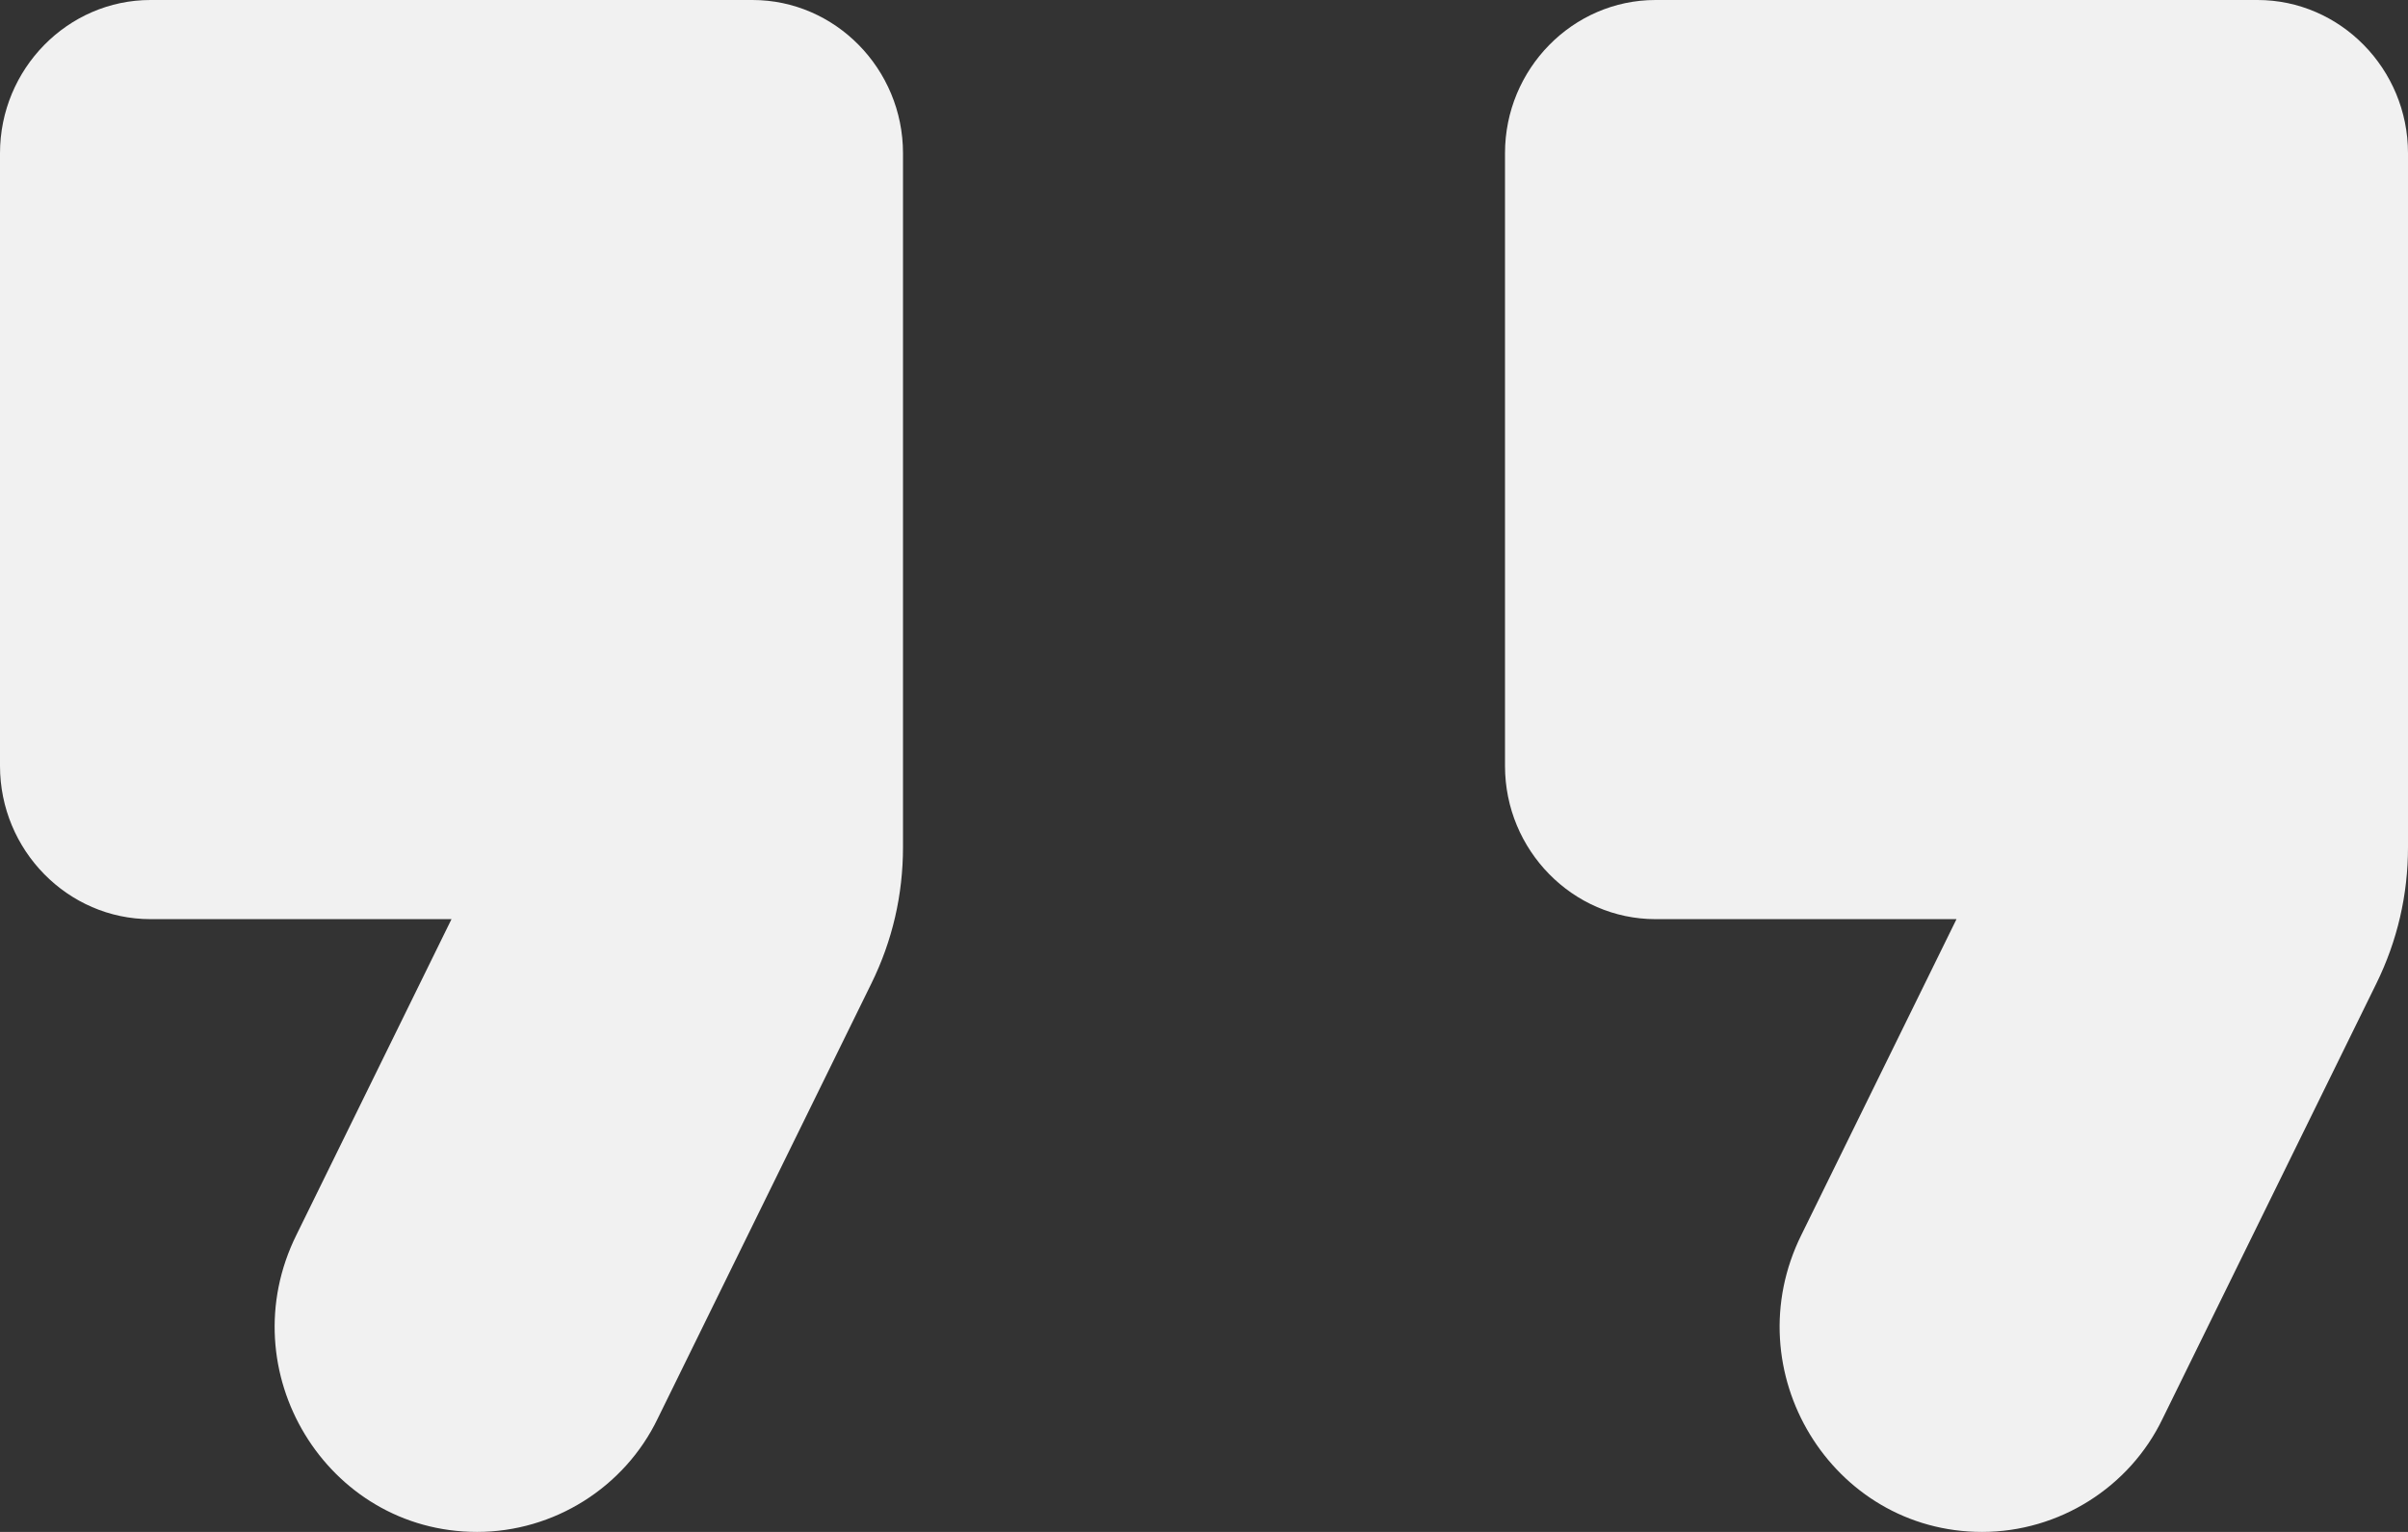<svg width="44" height="28" viewBox="0 0 44 28" fill="none" xmlns="http://www.w3.org/2000/svg">
<rect x="0" y="0" width="44" height="28" fill="#333333" stroke="none"/>
<path d="M8.717 28C10.12 28 11.412 27.188 12.018 25.928L15.922 17.976C16.308 17.192 16.5 16.352 16.5 15.484V2.8C16.5 1.26 15.262 0 13.75 0H2.75C1.238 0 0 1.26 0 2.8V14C0 15.54 1.238 16.8 2.75 16.8H8.25L5.418 22.568C4.18 25.06 5.968 28 8.717 28ZM36.218 28C37.62 28 38.913 27.188 39.517 25.928L43.422 17.976C43.807 17.192 44 16.352 44 15.484V2.8C44 1.26 42.763 0 41.25 0H30.25C28.738 0 27.5 1.26 27.5 2.8V14C27.5 15.54 28.738 16.8 30.25 16.8H35.75L32.917 22.568C31.68 25.06 33.468 28 36.218 28Z" fill="#F1F1F1"/>
</svg>
